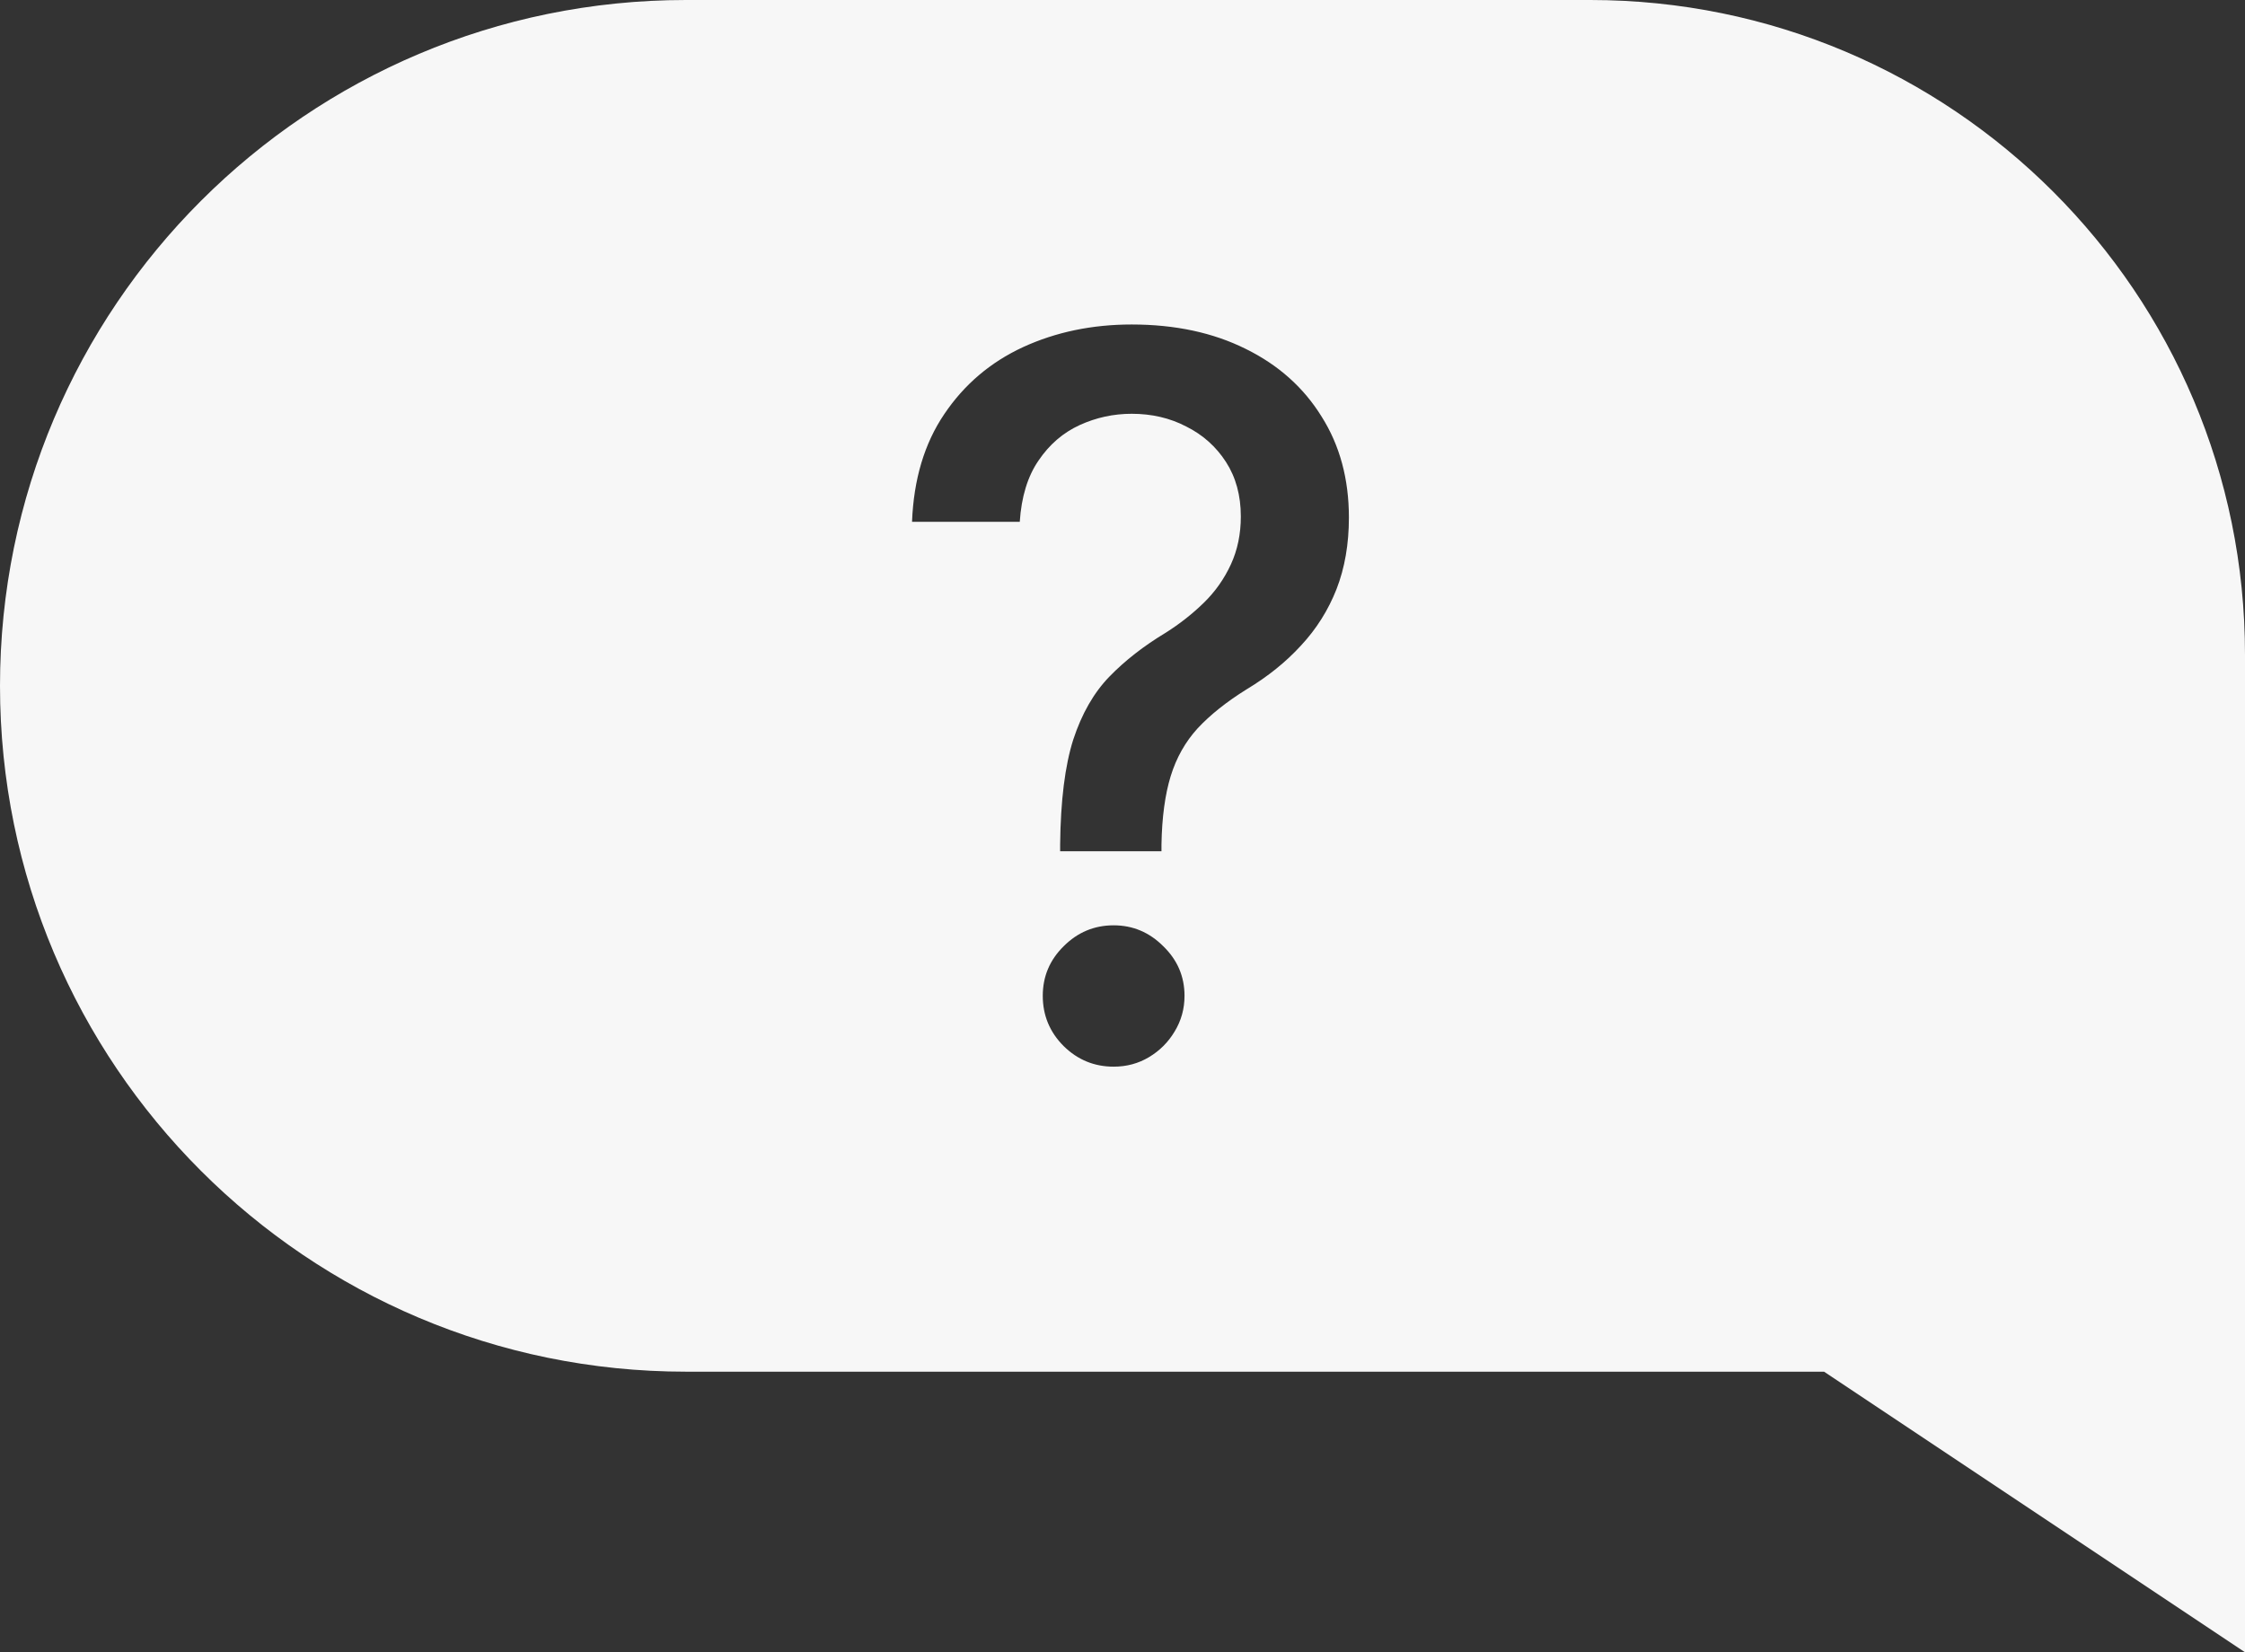 <svg width="72" height="53" viewBox="0 0 72 53" fill="none" xmlns="http://www.w3.org/2000/svg">
<rect x="0" y="0" width="72" height="53" fill="#333333" stroke="none"/>
<path fill-rule="evenodd" clip-rule="evenodd" d="M22 0C9.85 0 0 9.85 0 22C0 34.15 9.85 44 22 44H58.5L72 53V44V21C72 9.402 62.598 0 51 0H22ZM34 27.091V27.307H37.25V27.091C37.265 26.22 37.364 25.489 37.545 24.898C37.727 24.307 38.015 23.796 38.409 23.364C38.811 22.932 39.333 22.515 39.977 22.114C40.659 21.704 41.242 21.235 41.727 20.704C42.22 20.174 42.599 19.572 42.864 18.898C43.129 18.216 43.261 17.451 43.261 16.602C43.261 15.367 42.97 14.288 42.386 13.364C41.811 12.432 41 11.708 39.955 11.193C38.909 10.671 37.689 10.409 36.295 10.409C35.023 10.409 33.86 10.652 32.807 11.136C31.761 11.621 30.921 12.337 30.284 13.284C29.648 14.223 29.303 15.375 29.25 16.739H32.705C32.758 15.936 32.958 15.28 33.307 14.773C33.655 14.258 34.095 13.879 34.625 13.636C35.155 13.394 35.712 13.273 36.295 13.273C36.939 13.273 37.523 13.409 38.045 13.682C38.576 13.947 39 14.326 39.318 14.818C39.636 15.311 39.795 15.894 39.795 16.568C39.795 17.129 39.689 17.64 39.477 18.102C39.265 18.564 38.977 18.974 38.614 19.329C38.25 19.686 37.841 20.008 37.386 20.296C36.682 20.72 36.08 21.189 35.58 21.704C35.08 22.22 34.693 22.894 34.42 23.727C34.155 24.561 34.015 25.682 34 27.091ZM34.114 33.557C34.561 33.996 35.095 34.216 35.716 34.216C36.133 34.216 36.511 34.114 36.852 33.909C37.193 33.705 37.466 33.432 37.67 33.091C37.883 32.742 37.989 32.36 37.989 31.943C37.989 31.322 37.761 30.792 37.307 30.352C36.86 29.905 36.33 29.682 35.716 29.682C35.095 29.682 34.561 29.905 34.114 30.352C33.667 30.792 33.443 31.322 33.443 31.943C33.443 32.572 33.667 33.11 34.114 33.557Z" fill="#F7F7F7"/>
</svg>

